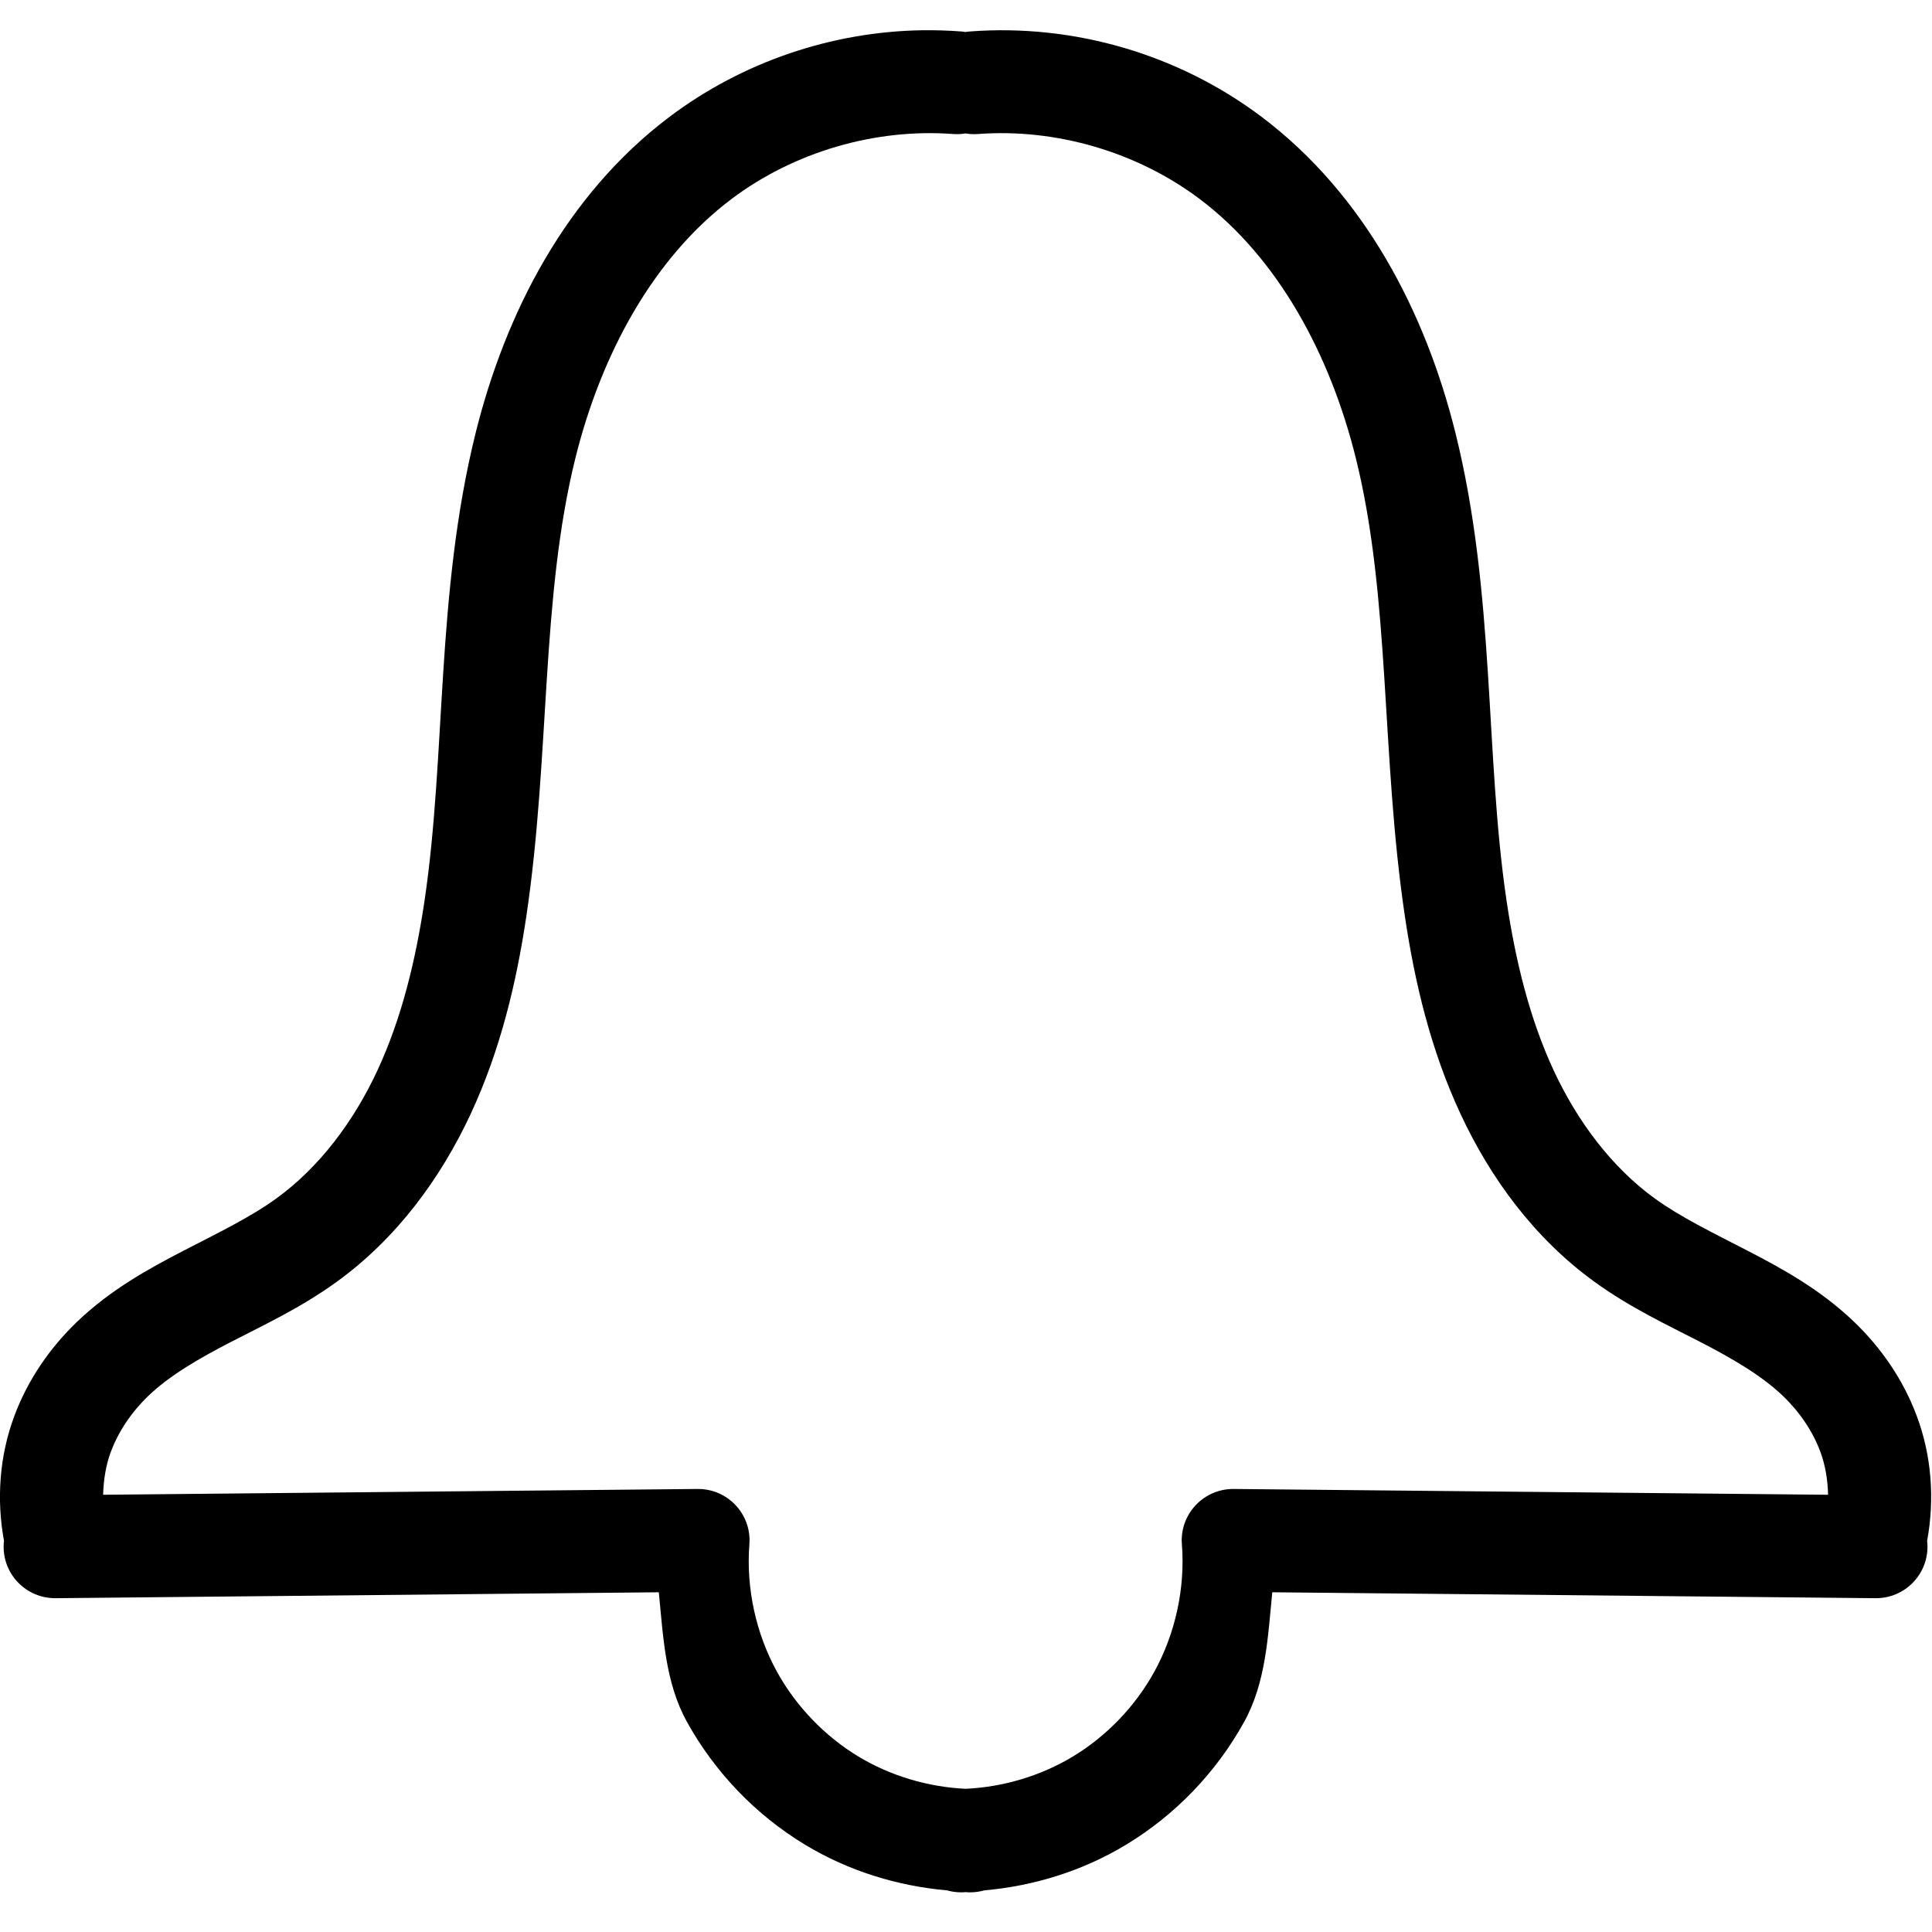 <!-- Generated by IcoMoon.io -->
<svg version="1.1" xmlns="http://www.w3.org/2000/svg" width="32" height="32" viewBox="0 0 32 32">
<title>notification-l</title>
<path d="M15.274 0.501c-1.501 0.024-2.978 0.526-4.182 1.432-1.723 1.297-2.724 3.264-3.215 5.242-0.662 2.669-0.485 5.323-0.846 7.748-0.148 0.994-0.382 1.95-0.779 2.805-0.395 0.851-0.965 1.608-1.676 2.123-0.425 0.308-0.956 0.565-1.533 0.863-0.578 0.299-1.212 0.646-1.77 1.182-0.447 0.43-0.813 0.957-1.037 1.561-0.245 0.66-0.296 1.374-0.17 2.064-0.004 0.029-0.006 0.063-0.006 0.098 0 0.47 0.381 0.852 0.852 0.852 0.009 0 0.019 0 0.028 0h-0.001l9.973-0.098c0.073 0.737 0.105 1.492 0.465 2.145 0.462 0.835 1.139 1.541 1.955 2.035 0.716 0.433 1.526 0.685 2.357 0.758 0.069 0.020 0.148 0.032 0.23 0.032 0.008 0 0.017 0 0.025 0h-0.001c0.016 0 0.032-0.003 0.049-0.004 0.016 0.001 0.032 0.003 0.049 0.004 0.008 0 0.018 0 0.028 0 0.082 0 0.161-0.012 0.236-0.033l-0.006 0.001c0.83-0.073 1.639-0.325 2.354-0.758 0.817-0.494 1.494-1.2 1.955-2.035 0.36-0.652 0.392-1.407 0.465-2.145l9.973 0.098c0.008 0 0.017 0 0.027 0 0.47 0 0.852-0.381 0.852-0.852 0-0.034-0.002-0.067-0.006-0.1v0.004c0.127-0.691 0.076-1.406-0.17-2.066-0.224-0.604-0.59-1.131-1.037-1.561-0.558-0.536-1.191-0.883-1.77-1.182-0.577-0.298-1.108-0.555-1.533-0.863-0.711-0.515-1.28-1.272-1.676-2.123-0.397-0.855-0.631-1.811-0.779-2.805-0.361-2.425-0.184-5.079-0.846-7.748-0.491-1.978-1.492-3.945-3.215-5.242-1.375-1.035-3.11-1.542-4.826-1.412-0.031 0.002-0.058 0.006-0.085 0.010l0.005-0.001c-0.018-0.004-0.041-0.007-0.065-0.009h-0.004c-0.215-0.016-0.43-0.023-0.645-0.020zM15.991 2.21c0.043 0.008 0.092 0.012 0.143 0.012 0.022 0 0.044-0.001 0.065-0.002h-0.003c1.291-0.098 2.637 0.296 3.672 1.074 1.308 0.984 2.165 2.587 2.588 4.291 0.578 2.328 0.416 4.923 0.813 7.59 0.163 1.095 0.427 2.212 0.92 3.271 0.494 1.063 1.222 2.062 2.221 2.785 0.595 0.431 1.21 0.716 1.752 0.996s1.021 0.56 1.371 0.896c0.278 0.267 0.494 0.588 0.619 0.926 0.083 0.224 0.12 0.466 0.127 0.709l-9.846-0.096c-0.002 0-0.005 0-0.008 0-0.47 0-0.852 0.381-0.852 0.852 0 0.023 0.001 0.046 0.003 0.069v-0.003c0.056 0.724-0.108 1.477-0.459 2.113-0.315 0.57-0.788 1.063-1.346 1.4-0.532 0.322-1.155 0.506-1.777 0.535-0.622-0.029-1.245-0.213-1.777-0.535-0.557-0.337-1.031-0.83-1.346-1.4-0.351-0.636-0.515-1.389-0.459-2.113 0.002-0.020 0.003-0.043 0.003-0.066 0-0.47-0.381-0.852-0.852-0.852-0.003 0-0.006 0-0.009 0v0l-9.846 0.096c0.007-0.243 0.044-0.485 0.127-0.709 0.126-0.338 0.342-0.659 0.619-0.926 0.35-0.337 0.83-0.617 1.371-0.896 0.542-0.28 1.157-0.565 1.752-0.996 0.999-0.723 1.726-1.722 2.221-2.785 0.493-1.060 0.757-2.177 0.92-3.271 0.397-2.667 0.235-5.262 0.813-7.59 0.423-1.704 1.28-3.307 2.588-4.291 1.035-0.779 2.381-1.172 3.672-1.074 0.018 0.001 0.039 0.002 0.060 0.002 0.050 0 0.099-0.004 0.147-0.013l-0.005 0.001z"></path>
</svg>
